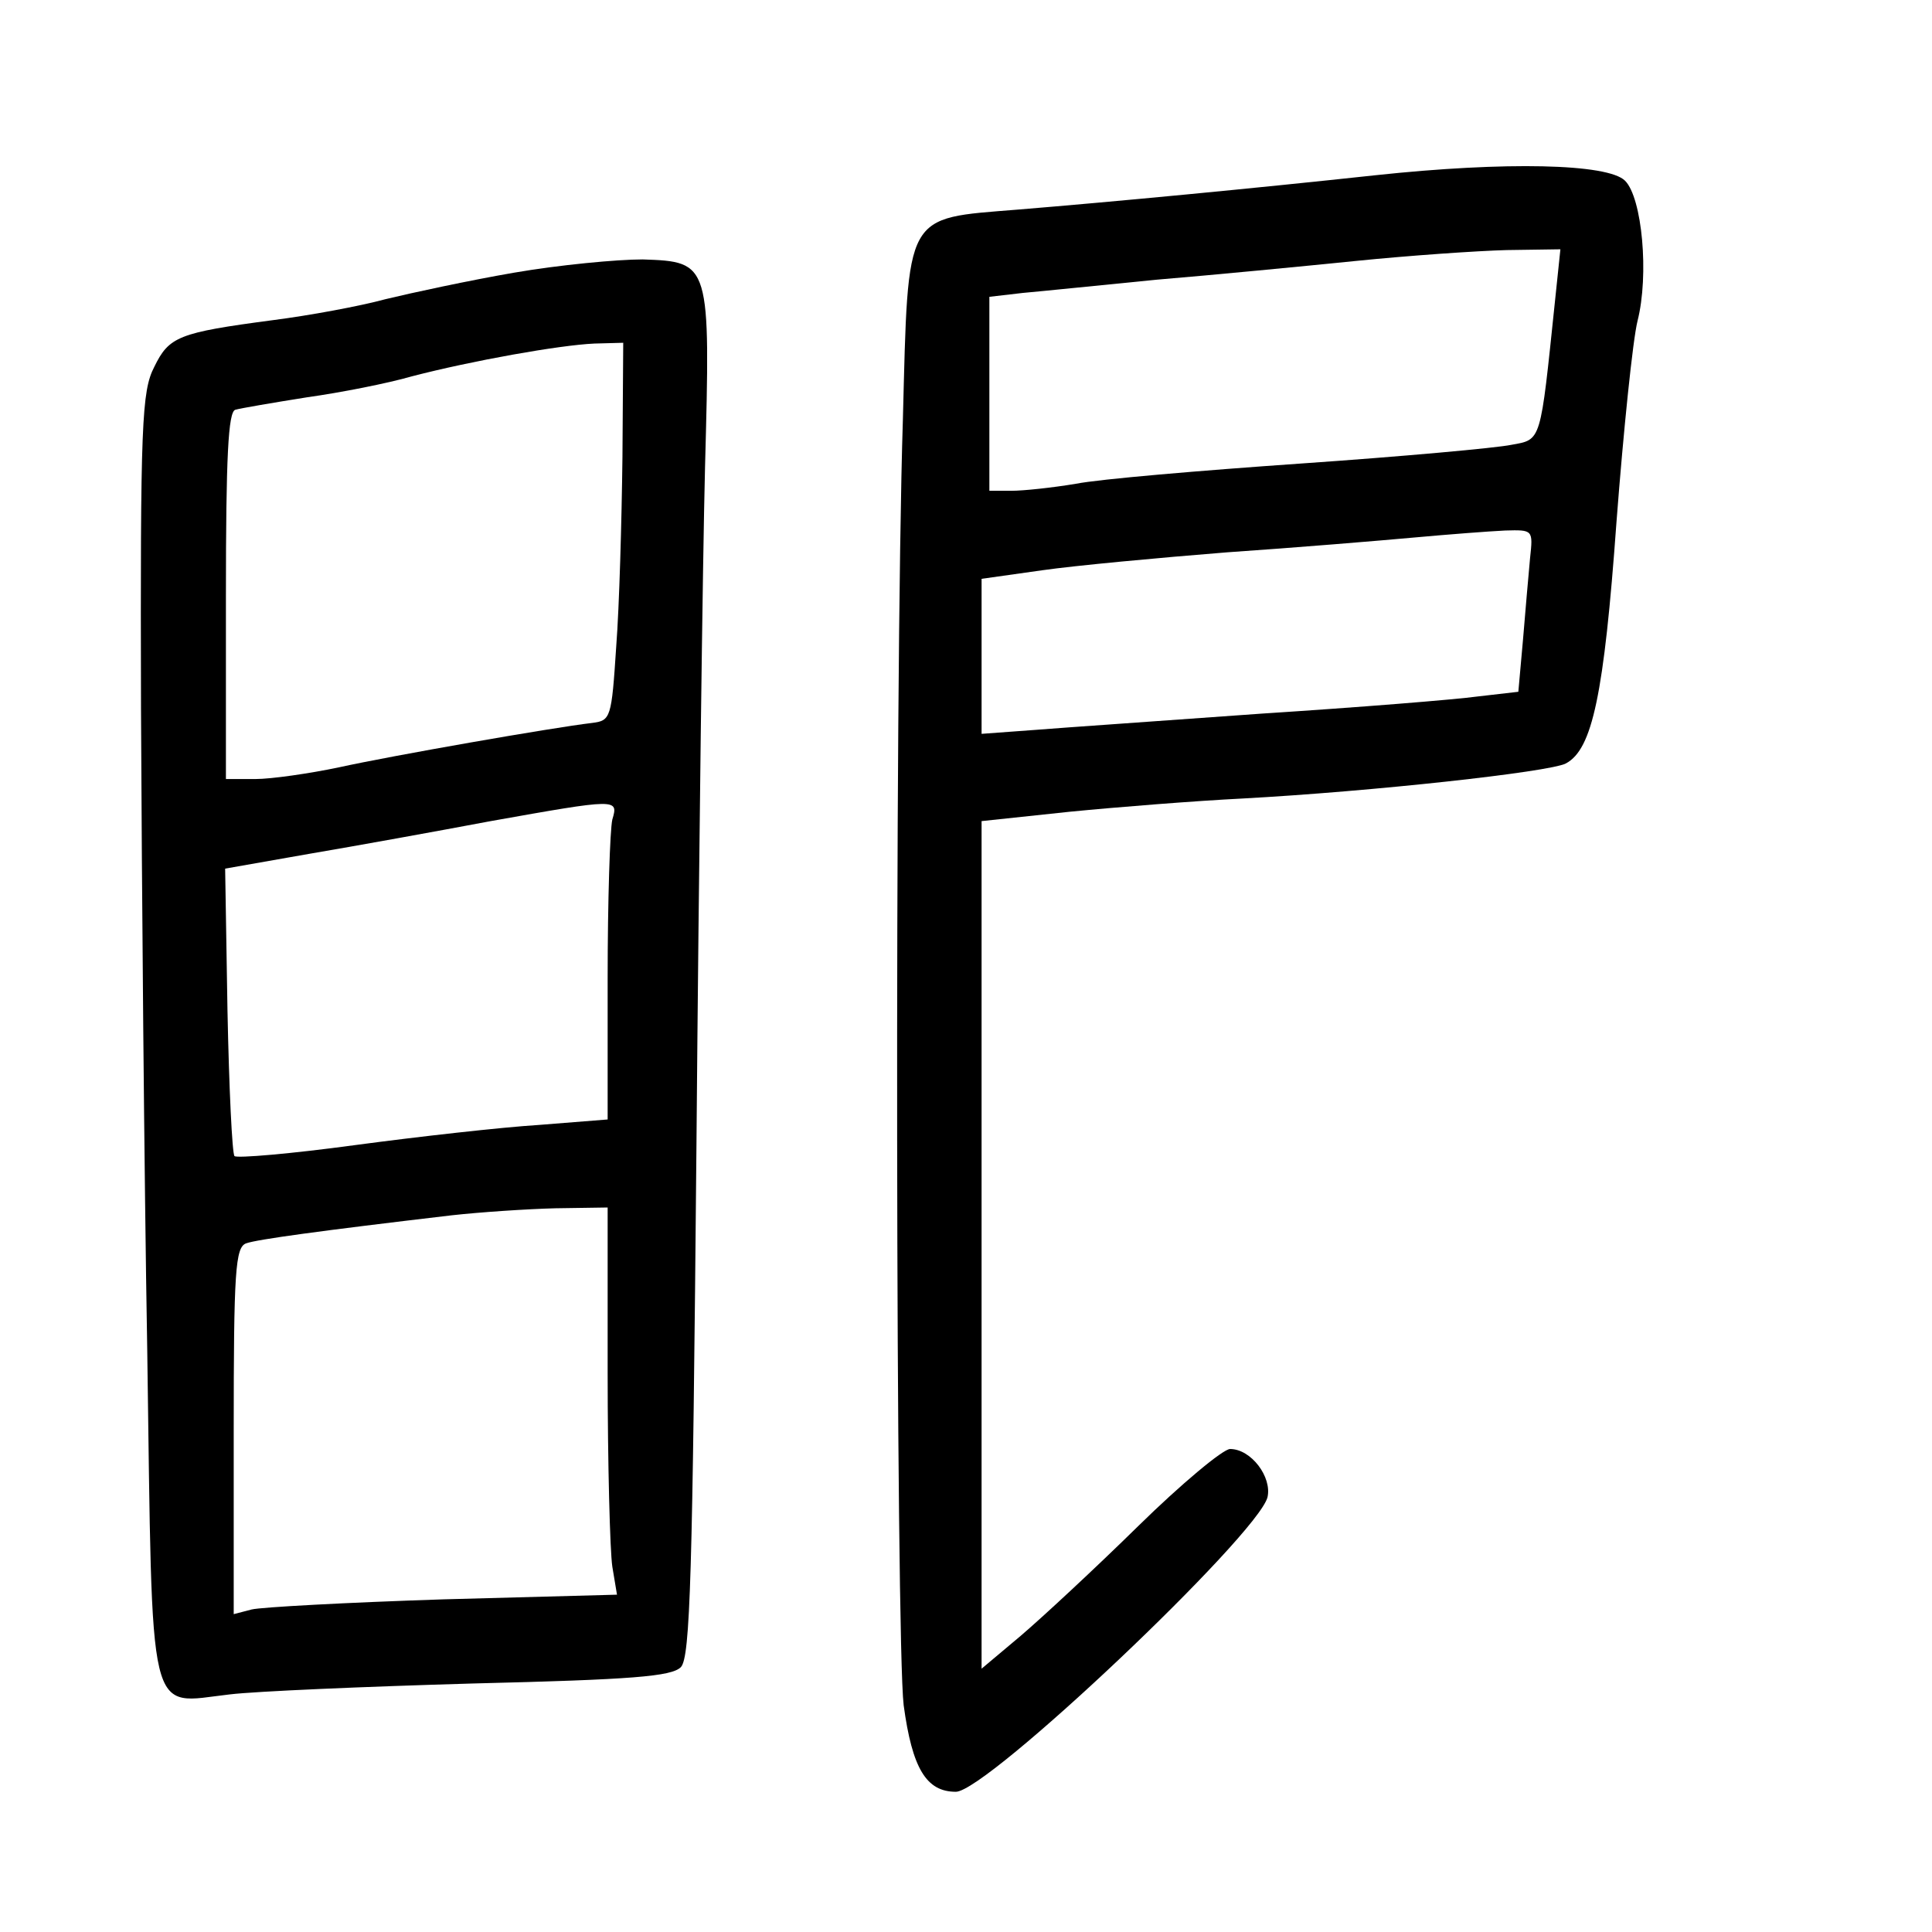 <?xml version="1.0" standalone="no"?>
<!DOCTYPE svg PUBLIC "-//W3C//DTD SVG 20010904//EN"
 "http://www.w3.org/TR/2001/REC-SVG-20010904/DTD/svg10.dtd">
<svg version="1.0" xmlns="http://www.w3.org/2000/svg"
 width="248pt" height="248pt" viewBox="0 0 248 248"
 preserveAspectRatio="xMidYMid meet">
<g transform="translate(0,248) scale(0.1,-0.1)"
fill="#000000" stroke="none">
<path d="M1765 2255 c-157 -17 -336 -34 -458 -44 -147 -12 -141 -1 -148 -269
-11 -346 -9 -1569 1 -1651 11 -81 29 -111 67 -111 40 0 387 329 400 378 6 26
-21 62 -48 62 -9 0 -63 -45 -118 -99 -56 -55 -124 -118 -151 -141 l-50 -42 0
544 0 544 113 12 c61 6 162 14 222 17 166 9 394 34 415 45 34 18 49 88 65 310
9 118 21 234 27 258 15 59 6 158 -16 180 -22 22 -153 25 -321 7z m231 -162
c-19 -182 -17 -177 -56 -184 -19 -4 -140 -15 -270 -24 -129 -9 -259 -20 -289
-26 -30 -5 -67 -9 -83 -9 l-28 0 0 124 0 125 43 5 c23 2 101 10 172 17 72 6
186 17 255 24 69 7 156 13 194 14 l69 1 -7 -67z m-32 -330 c-2 -21 -6 -68 -9
-104 l-6 -67 -52 -6 c-29 -4 -153 -14 -277 -22 -124 -9 -255 -18 -292 -21
l-68 -5 0 99 0 100 78 11 c42 6 149 16 237 23 88 6 196 15 240 19 44 4 96 8
117 9 36 1 36 1 32 -36z"/>
<path d="M660 2130 c-58 -10 -132 -26 -165 -34 -33 -9 -98 -21 -145 -27 -121
-16 -133 -21 -152 -60 -16 -31 -18 -72 -17 -439 1 -223 4 -593 8 -823 7 -486
-1 -454 106 -442 33 4 173 10 312 14 205 5 255 9 267 21 12 13 15 114 20 670
3 360 8 752 11 870 7 263 7 264 -80 267 -33 0 -107 -7 -165 -17z m139 -237
c-1 -82 -4 -191 -8 -243 -6 -92 -7 -95 -31 -98 -51 -6 -257 -42 -325 -57 -38
-8 -87 -15 -107 -15 l-38 0 0 235 c0 180 3 236 12 239 7 2 48 9 92 16 43 6
104 18 135 27 77 20 189 40 234 42 l37 1 -1 -147z m-13 -465 c-3 -13 -6 -104
-6 -204 l0 -181 -88 -7 c-48 -3 -155 -15 -237 -26 -81 -11 -151 -17 -154 -14
-3 3 -7 87 -9 187 l-3 182 108 19 c59 10 164 29 233 42 163 29 164 29 156 2z
m-6 -710 c0 -117 3 -229 6 -249 l6 -36 -223 -6 c-123 -4 -234 -10 -246 -13
l-23 -6 0 235 c0 205 2 236 16 241 14 5 94 16 264 36 36 4 95 8 133 9 l67 1 0
-212z"/>
</g>
</svg>
